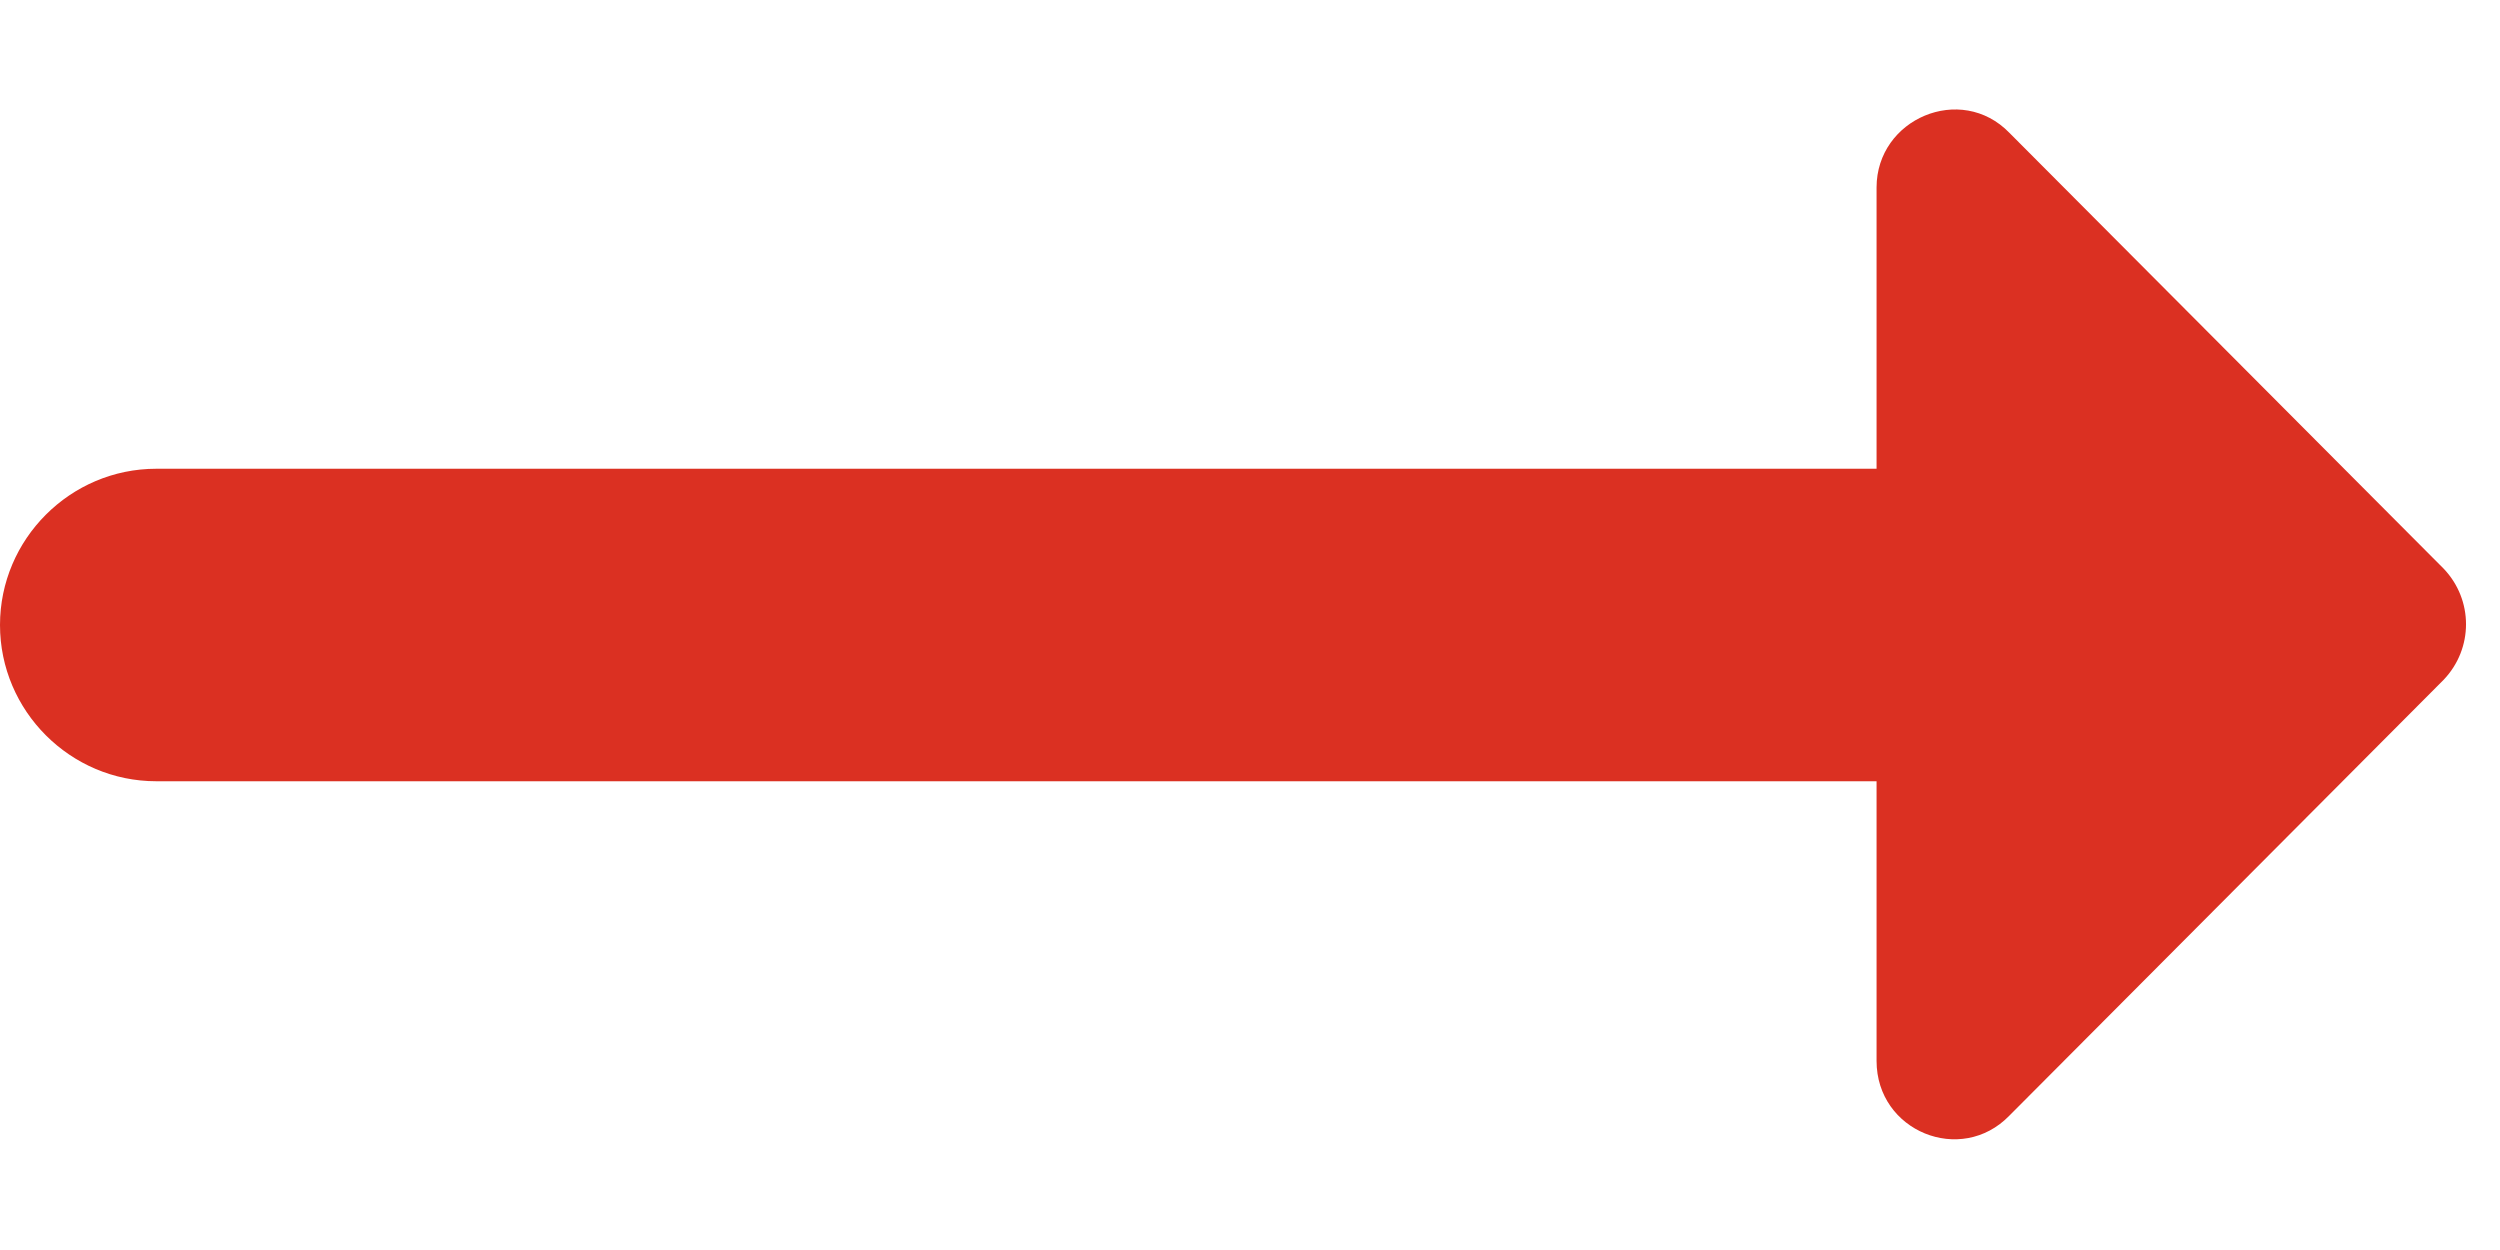 <svg xmlns="http://www.w3.org/2000/svg" width="16" height="8" fill="none" viewBox="0 0 16 8">
  <path fill="#DB3022" d="M12.01 3H1c-.55 0-1 .45-1 1s.45 1 1 1h11.01v1.79c0 .45.54.67.85.35l2.78-2.79c.19-.2.19-.51 0-.71L12.86.85c-.31-.32-.85-.09-.85.35V3Z"/>
</svg>
